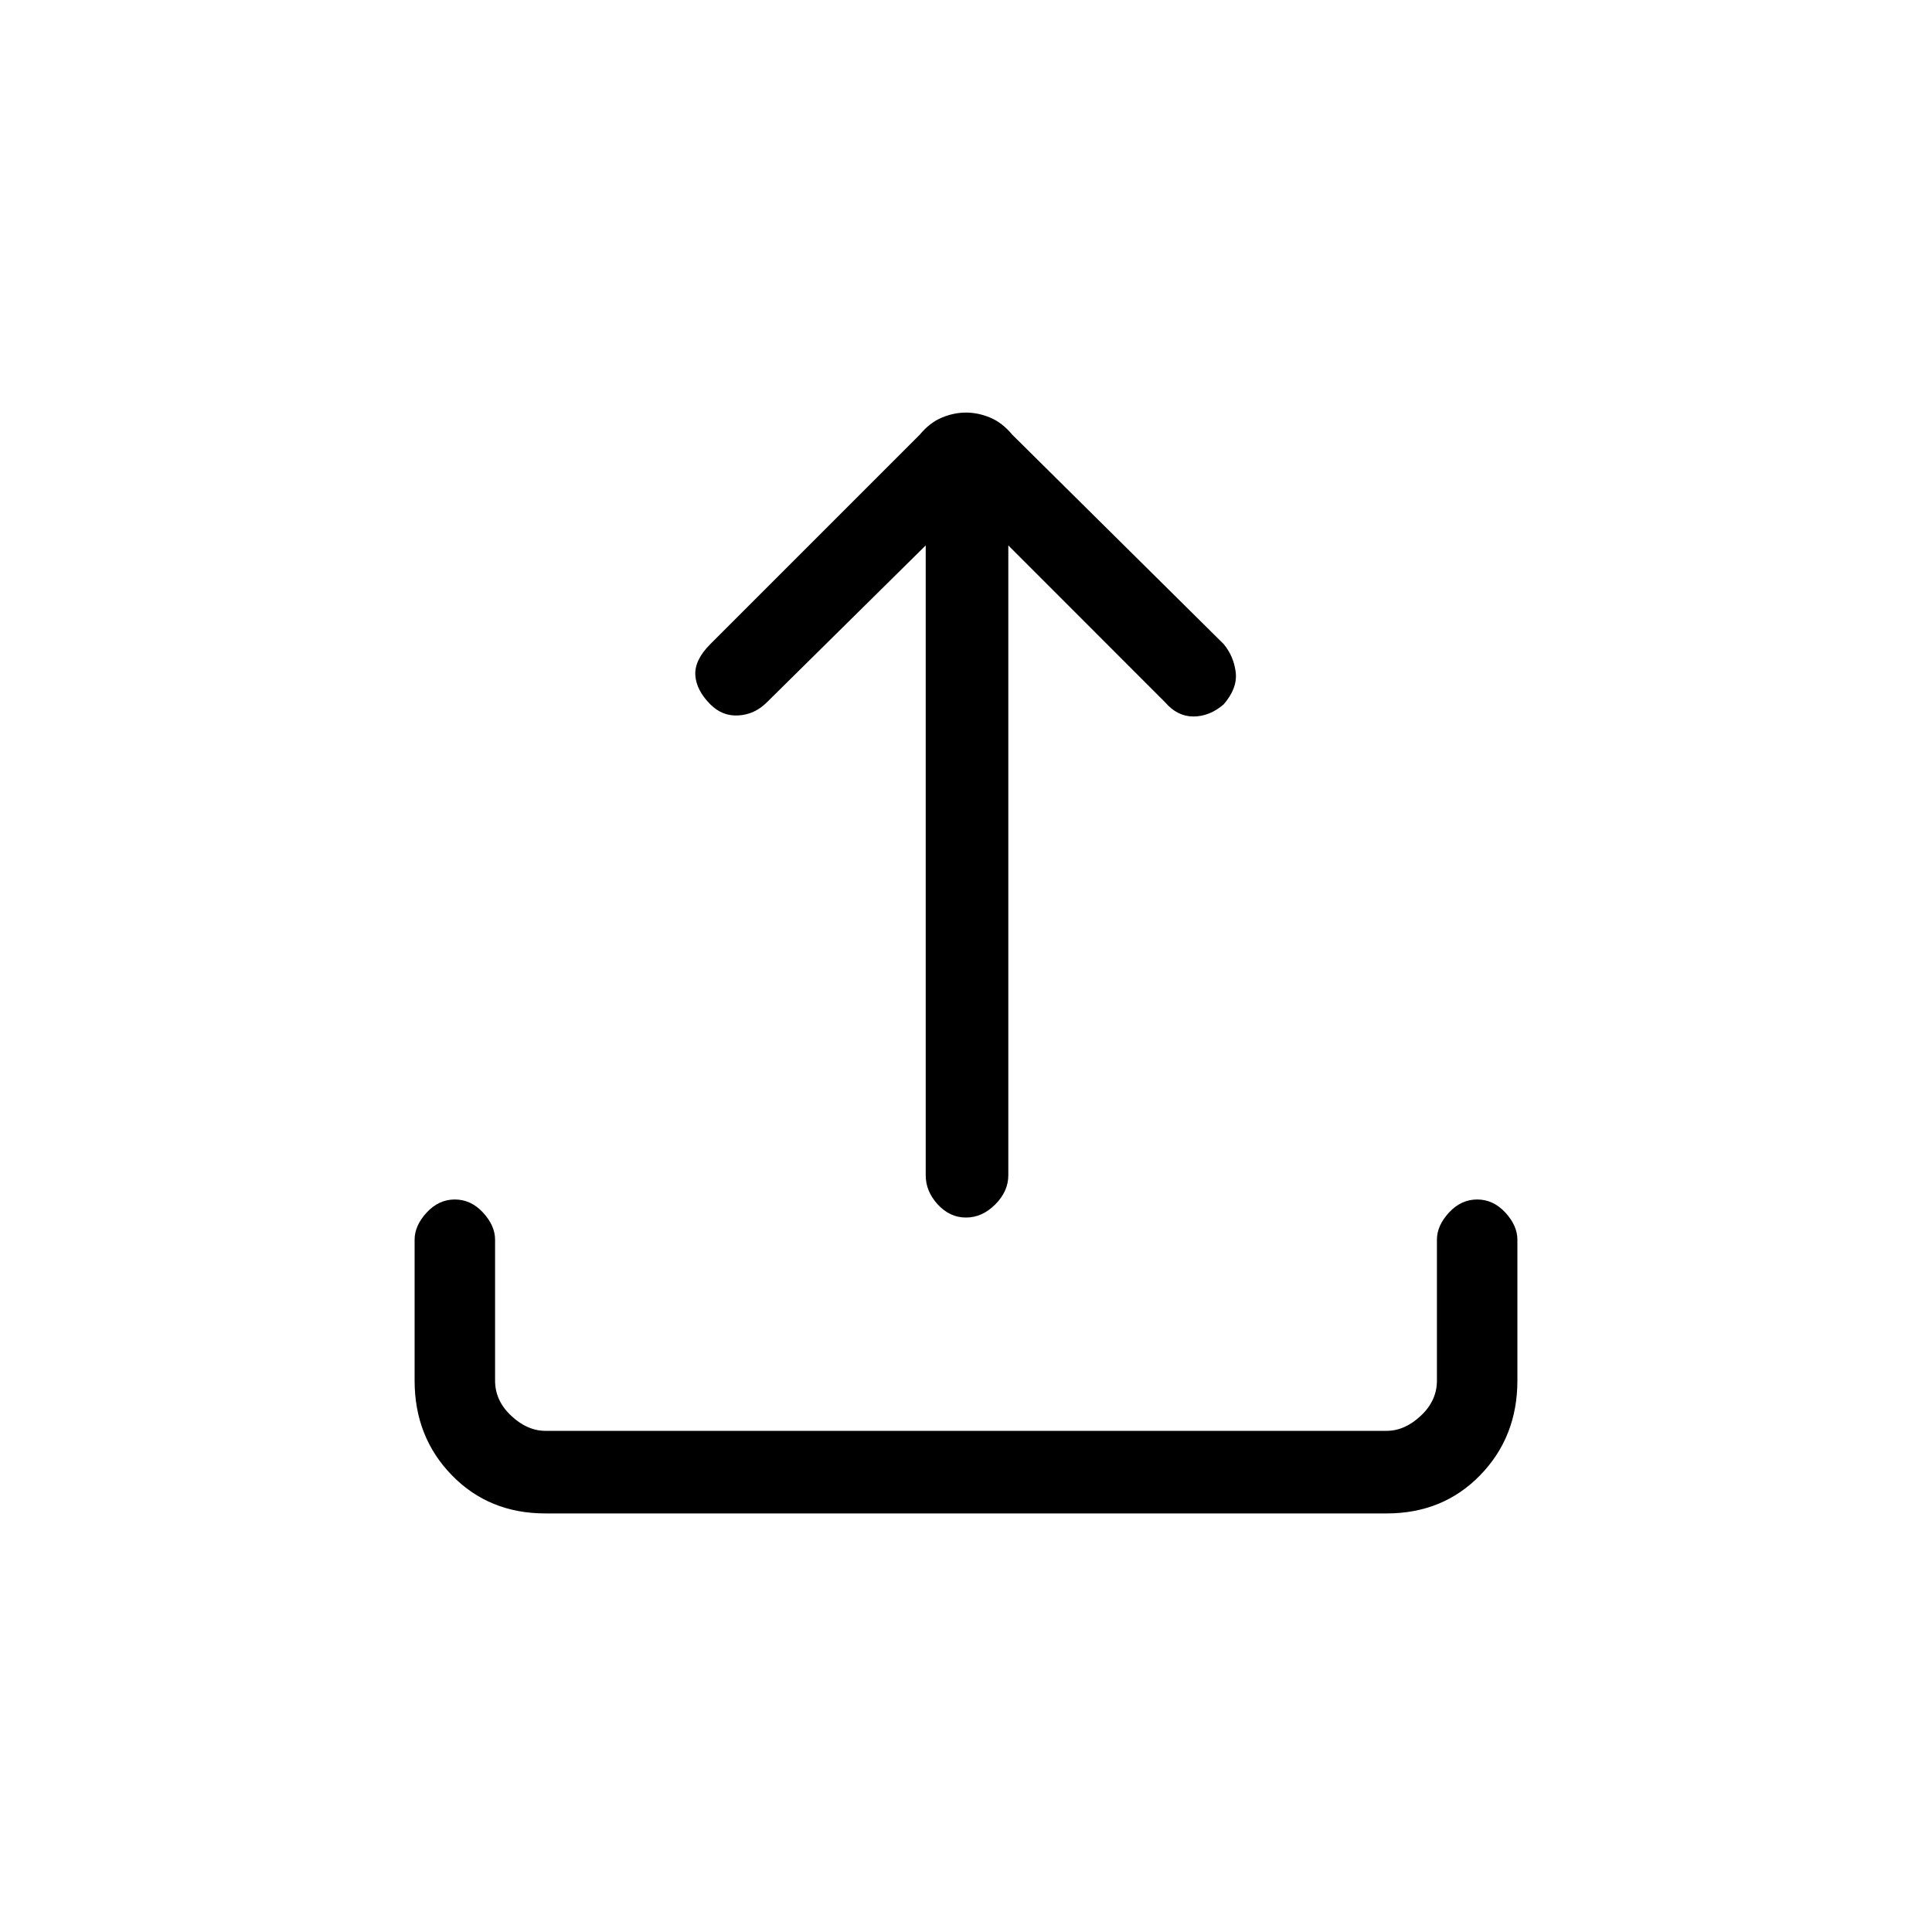 <svg xmlns="http://www.w3.org/2000/svg" height="20" width="20"><path d="M10 12.604q-.167 0-.292-.135-.125-.136-.125-.302V5.646L7.938 7.271q-.126.125-.292.135-.167.011-.292-.114-.146-.146-.156-.302-.01-.157.156-.323L9.521 4.5q.104-.125.229-.177.125-.052.25-.052t.25.052q.125.052.229.177l2.188 2.167q.104.125.125.291.02.167-.125.334-.146.125-.313.125-.166 0-.292-.146l-1.624-1.625v6.521q0 .166-.136.302-.135.135-.302.135Zm-4.354 3.063q-.584 0-.969-.396t-.385-.979v-1.459q0-.145.125-.281.125-.135.291-.135.167 0 .292.135.125.136.125.281v1.459q0 .208.167.364.166.156.354.156h8.708q.188 0 .354-.156.167-.156.167-.364v-1.459q0-.145.125-.281.125-.135.292-.135.166 0 .291.135.125.136.125.281v1.459q0 .583-.385.979t-.969.396Z"/></svg>